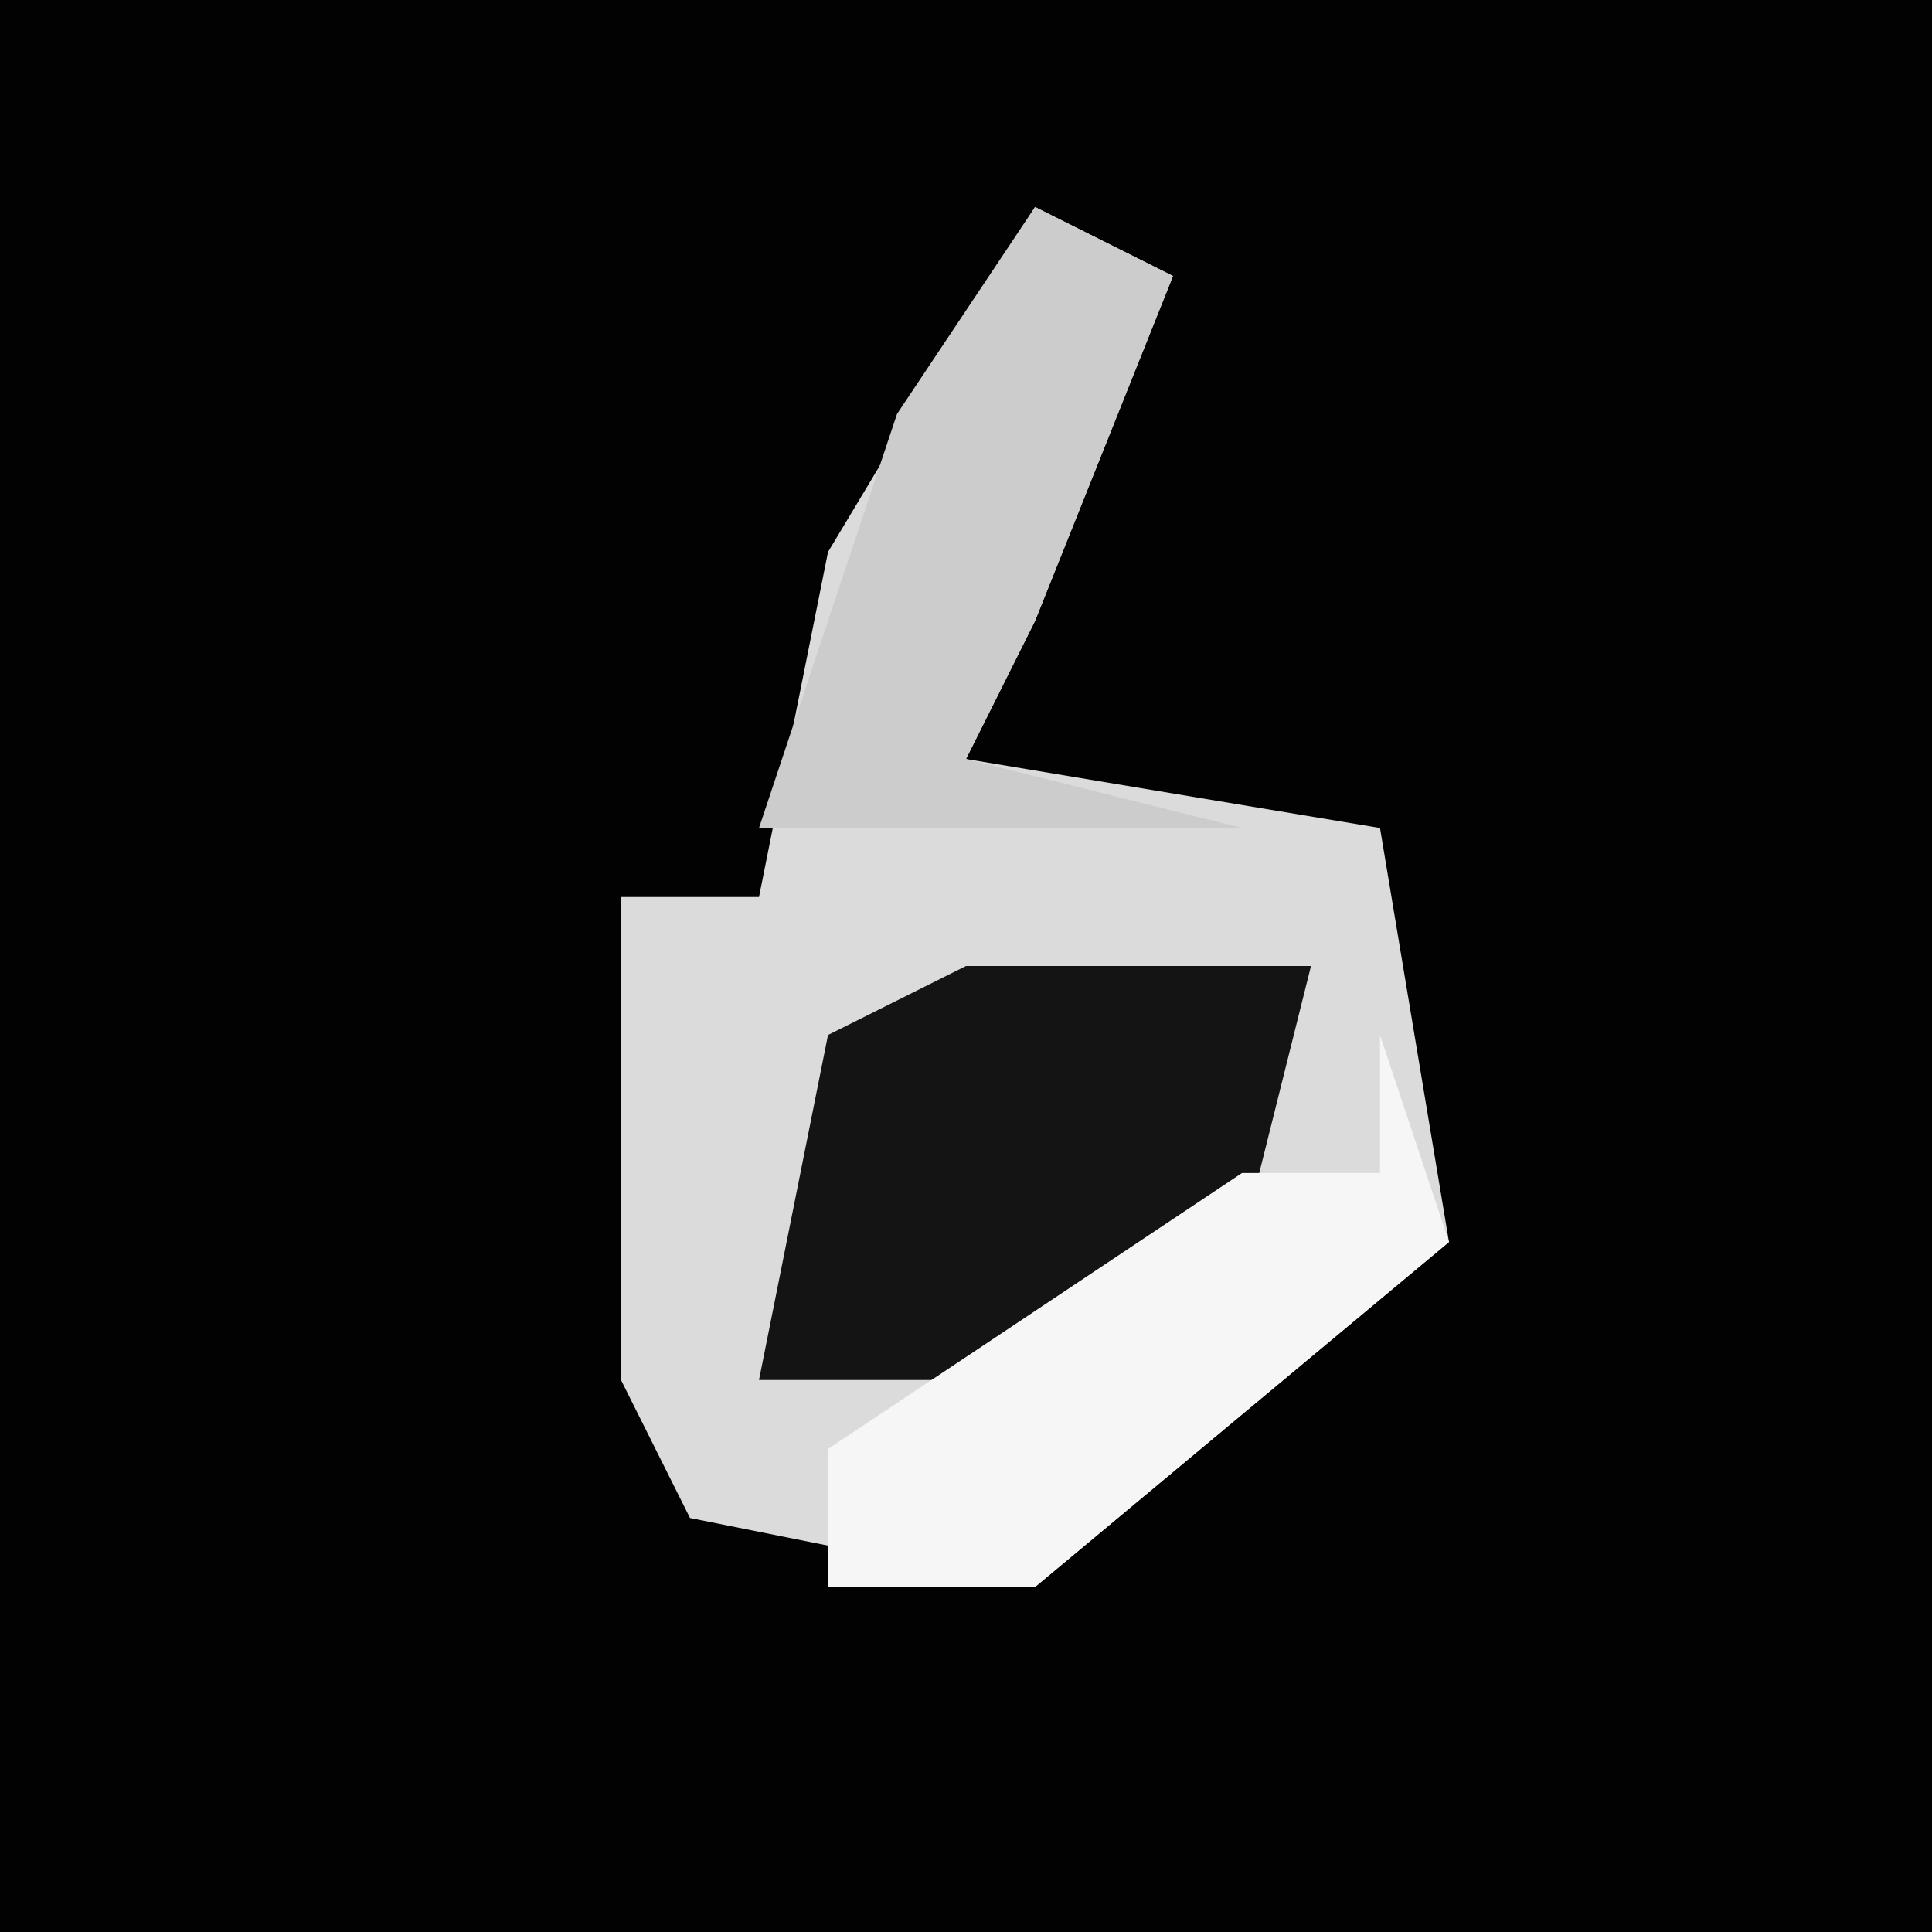 <?xml version="1.0" encoding="UTF-8"?>
<svg version="1.1" xmlns="http://www.w3.org/2000/svg" width="28" height="28">
<path d="M0,0 L28,0 L28,28 L0,28 Z " fill="#020202" transform="translate(0,0)"/>
<path d="M0,0 L2,1 L0,6 L-1,8 L5,9 L6,15 L0,20 L-5,19 L-6,17 L-6,10 L-4,10 L-3,5 Z " fill="#DBDBDB" transform="translate(15,3)"/>
<path d="M0,0 L5,0 L4,4 L2,6 L-3,6 L-2,1 Z " fill="#141414" transform="translate(14,14)"/>
<path d="M0,0 L2,1 L0,6 L-1,8 L3,9 L-4,9 L-2,3 Z " fill="#CCCCCC" transform="translate(15,3)"/>
<path d="M0,0 L1,3 L-5,8 L-8,8 L-8,6 L-2,2 L0,2 Z " fill="#F6F6F6" transform="translate(20,15)"/>
</svg>
